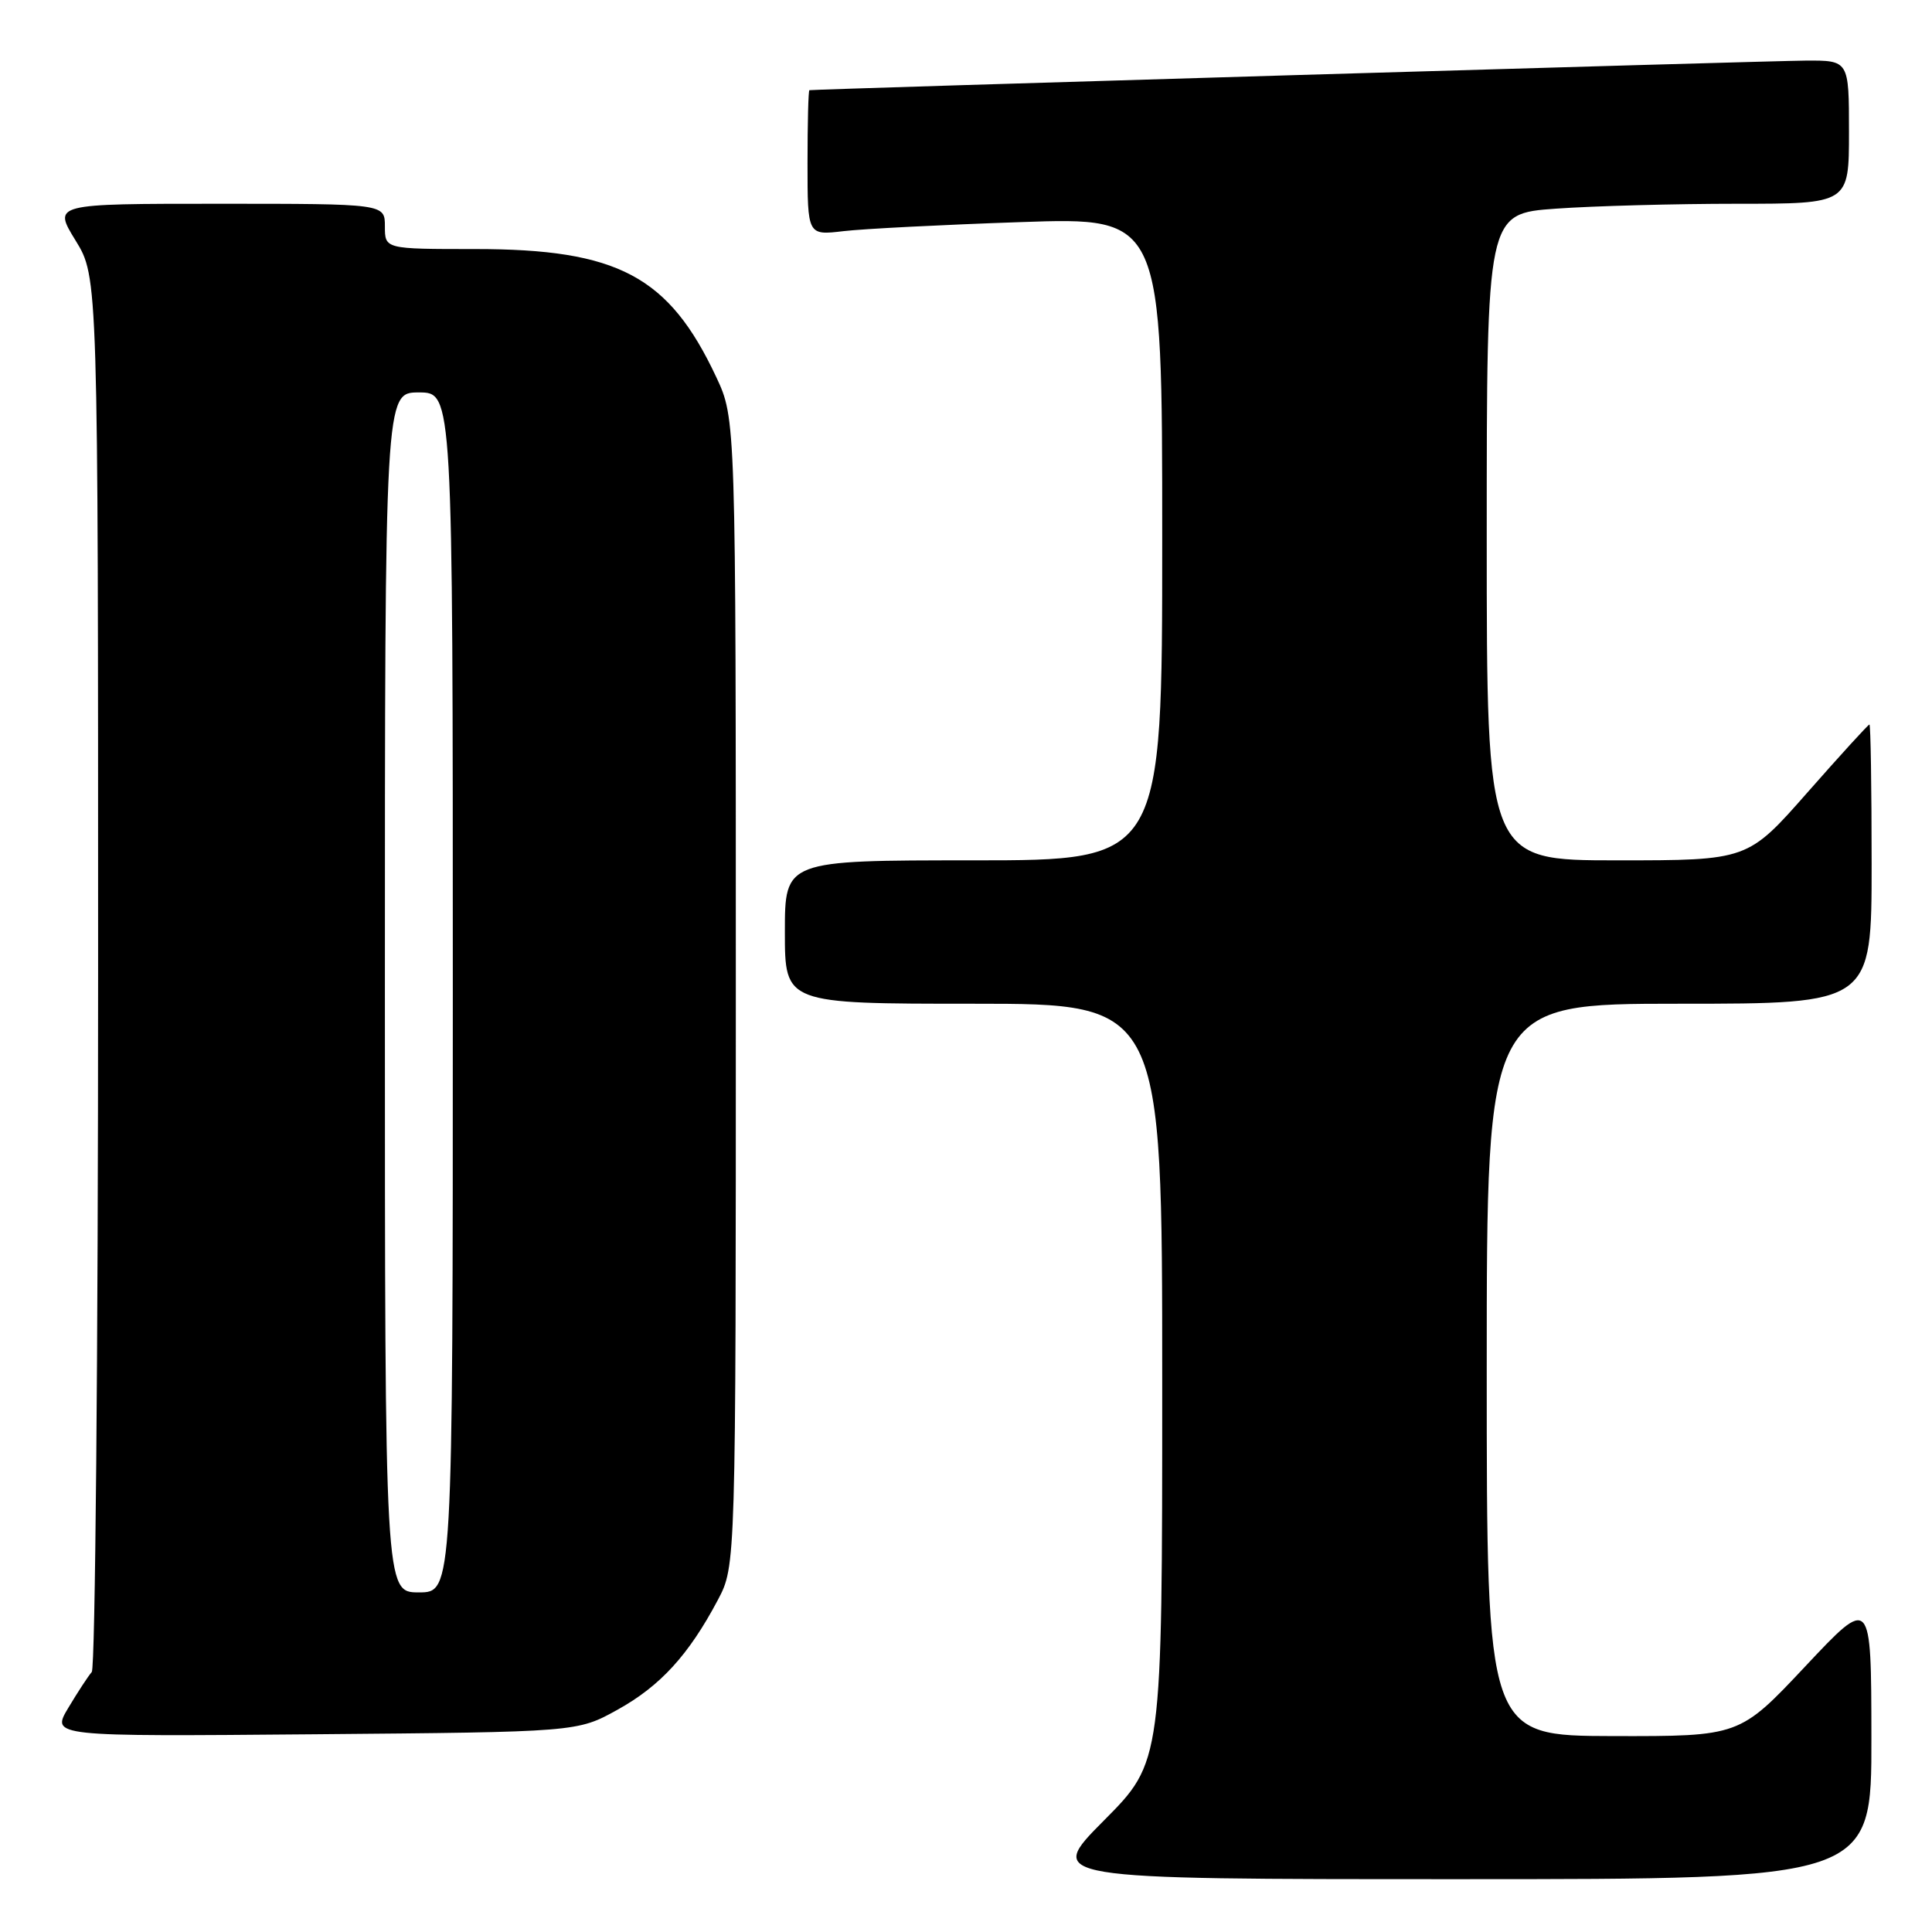 <?xml version="1.0" encoding="UTF-8" standalone="no"?>
<!DOCTYPE svg PUBLIC "-//W3C//DTD SVG 1.1//EN" "http://www.w3.org/Graphics/SVG/1.1/DTD/svg11.dtd" >
<svg xmlns="http://www.w3.org/2000/svg" xmlns:xlink="http://www.w3.org/1999/xlink" version="1.1" viewBox="0 0 256 256">
 <g >
 <path fill="currentColor"
d=" M 247.97 230.25 C 247.95 211.50 247.95 211.50 239.22 220.79 C 230.50 230.07 230.50 230.07 213.75 230.04 C 197.00 230.00 197.00 230.00 197.00 181.50 C 197.00 133.00 197.00 133.00 222.50 133.00 C 248.00 133.00 248.00 133.00 248.00 114.50 C 248.00 104.33 247.87 96.00 247.71 96.00 C 247.55 96.00 243.86 100.05 239.50 105.00 C 231.58 114.00 231.58 114.00 214.29 114.00 C 197.00 114.00 197.00 114.00 197.00 71.15 C 197.00 28.30 197.00 28.30 206.15 27.65 C 211.19 27.29 221.99 27.00 230.15 27.00 C 245.00 27.00 245.00 27.00 245.00 17.50 C 245.00 8.00 245.00 8.00 239.25 8.03 C 234.39 8.06 107.98 11.81 107.25 11.95 C 107.11 11.98 107.00 16.32 107.00 21.59 C 107.00 31.19 107.00 31.19 111.75 30.63 C 114.36 30.32 124.94 29.78 135.25 29.43 C 154.00 28.78 154.00 28.78 154.00 71.39 C 154.00 114.00 154.00 114.00 129.00 114.00 C 104.00 114.00 104.00 114.00 104.00 123.50 C 104.00 133.00 104.00 133.00 129.00 133.00 C 154.00 133.00 154.00 133.00 154.00 183.23 C 154.00 233.46 154.00 233.46 146.27 241.23 C 138.55 249.00 138.55 249.00 193.27 249.00 C 248.00 249.00 248.00 249.00 247.97 230.25 Z  M 81.82 226.55 C 87.49 223.41 91.26 219.29 95.12 212.00 C 97.50 207.50 97.50 207.50 97.50 131.50 C 97.50 55.50 97.50 55.50 94.90 49.95 C 88.62 36.58 81.89 33.00 62.96 33.00 C 51.00 33.00 51.00 33.00 51.00 30.00 C 51.00 27.00 51.00 27.00 29.01 27.00 C 7.02 27.00 7.02 27.00 10.01 31.86 C 13.00 36.72 13.00 36.72 13.00 128.66 C 13.00 179.23 12.62 221.03 12.16 221.55 C 11.70 222.07 10.30 224.21 9.05 226.30 C 6.78 230.10 6.78 230.10 41.64 229.80 C 76.50 229.50 76.50 229.50 81.82 226.55 Z  M 51.00 131.50 C 51.00 52.00 51.00 52.00 55.50 52.00 C 60.00 52.00 60.00 52.00 60.00 131.50 C 60.00 211.00 60.00 211.00 55.50 211.00 C 51.00 211.00 51.00 211.00 51.00 131.50 Z "/>
</g>
</svg>